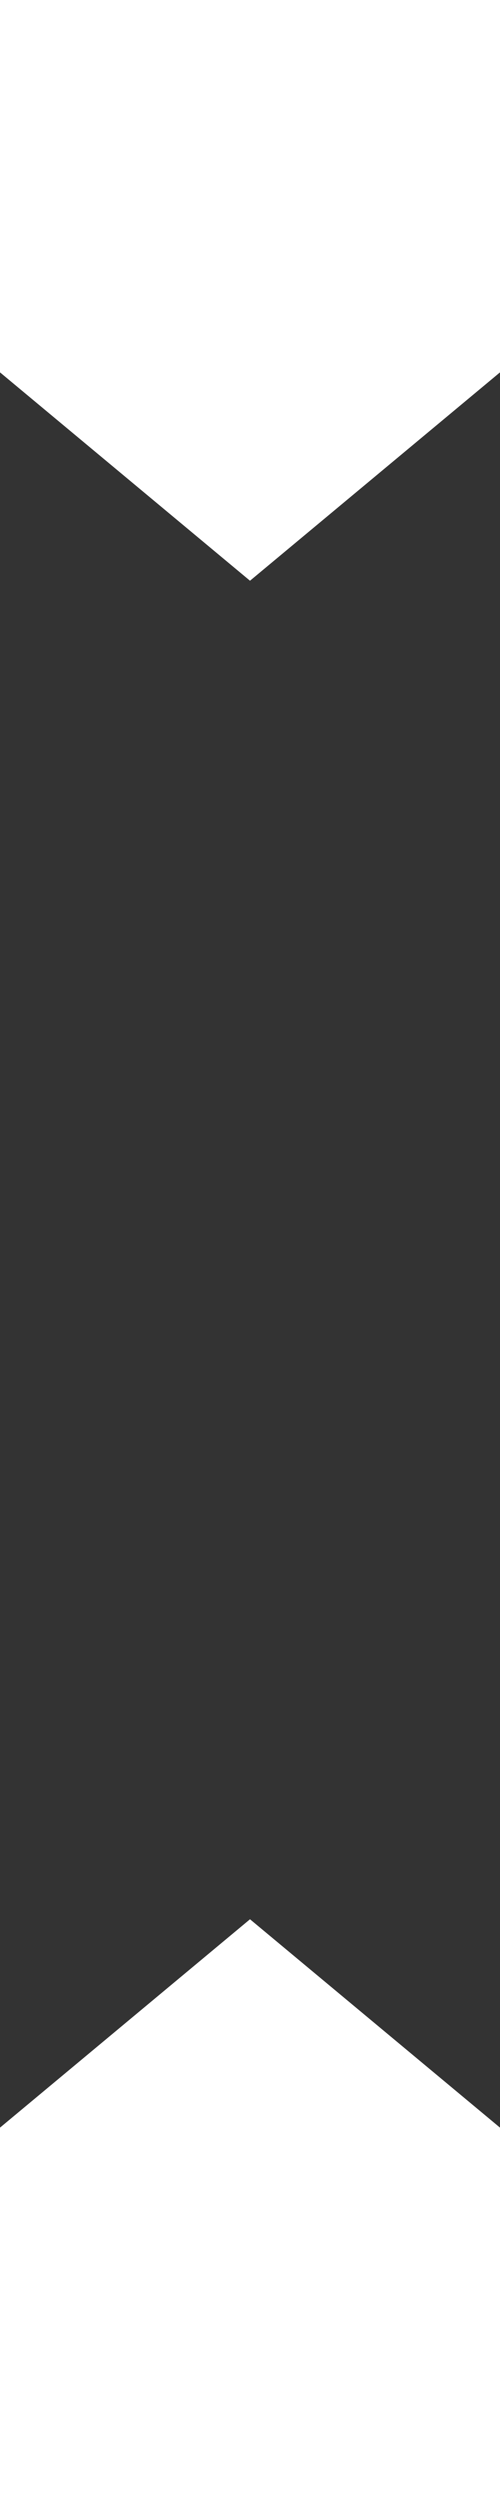 <svg width="6" height="30" viewBox="0 0 6 30" fill="none" xmlns="http://www.w3.org/2000/svg">
<rect x="0" y="0" width="6" height="30" fill="#333333" stroke="none"/>
<path d="M5 1V4L3 5.667L1 4V1L5 1Z" fill="white" stroke="white" stroke-width="2"/>
<path d="M1 29L1 26L3 24.333L5 26V29H1Z" fill="white" stroke="white" stroke-width="2"/>
</svg>
